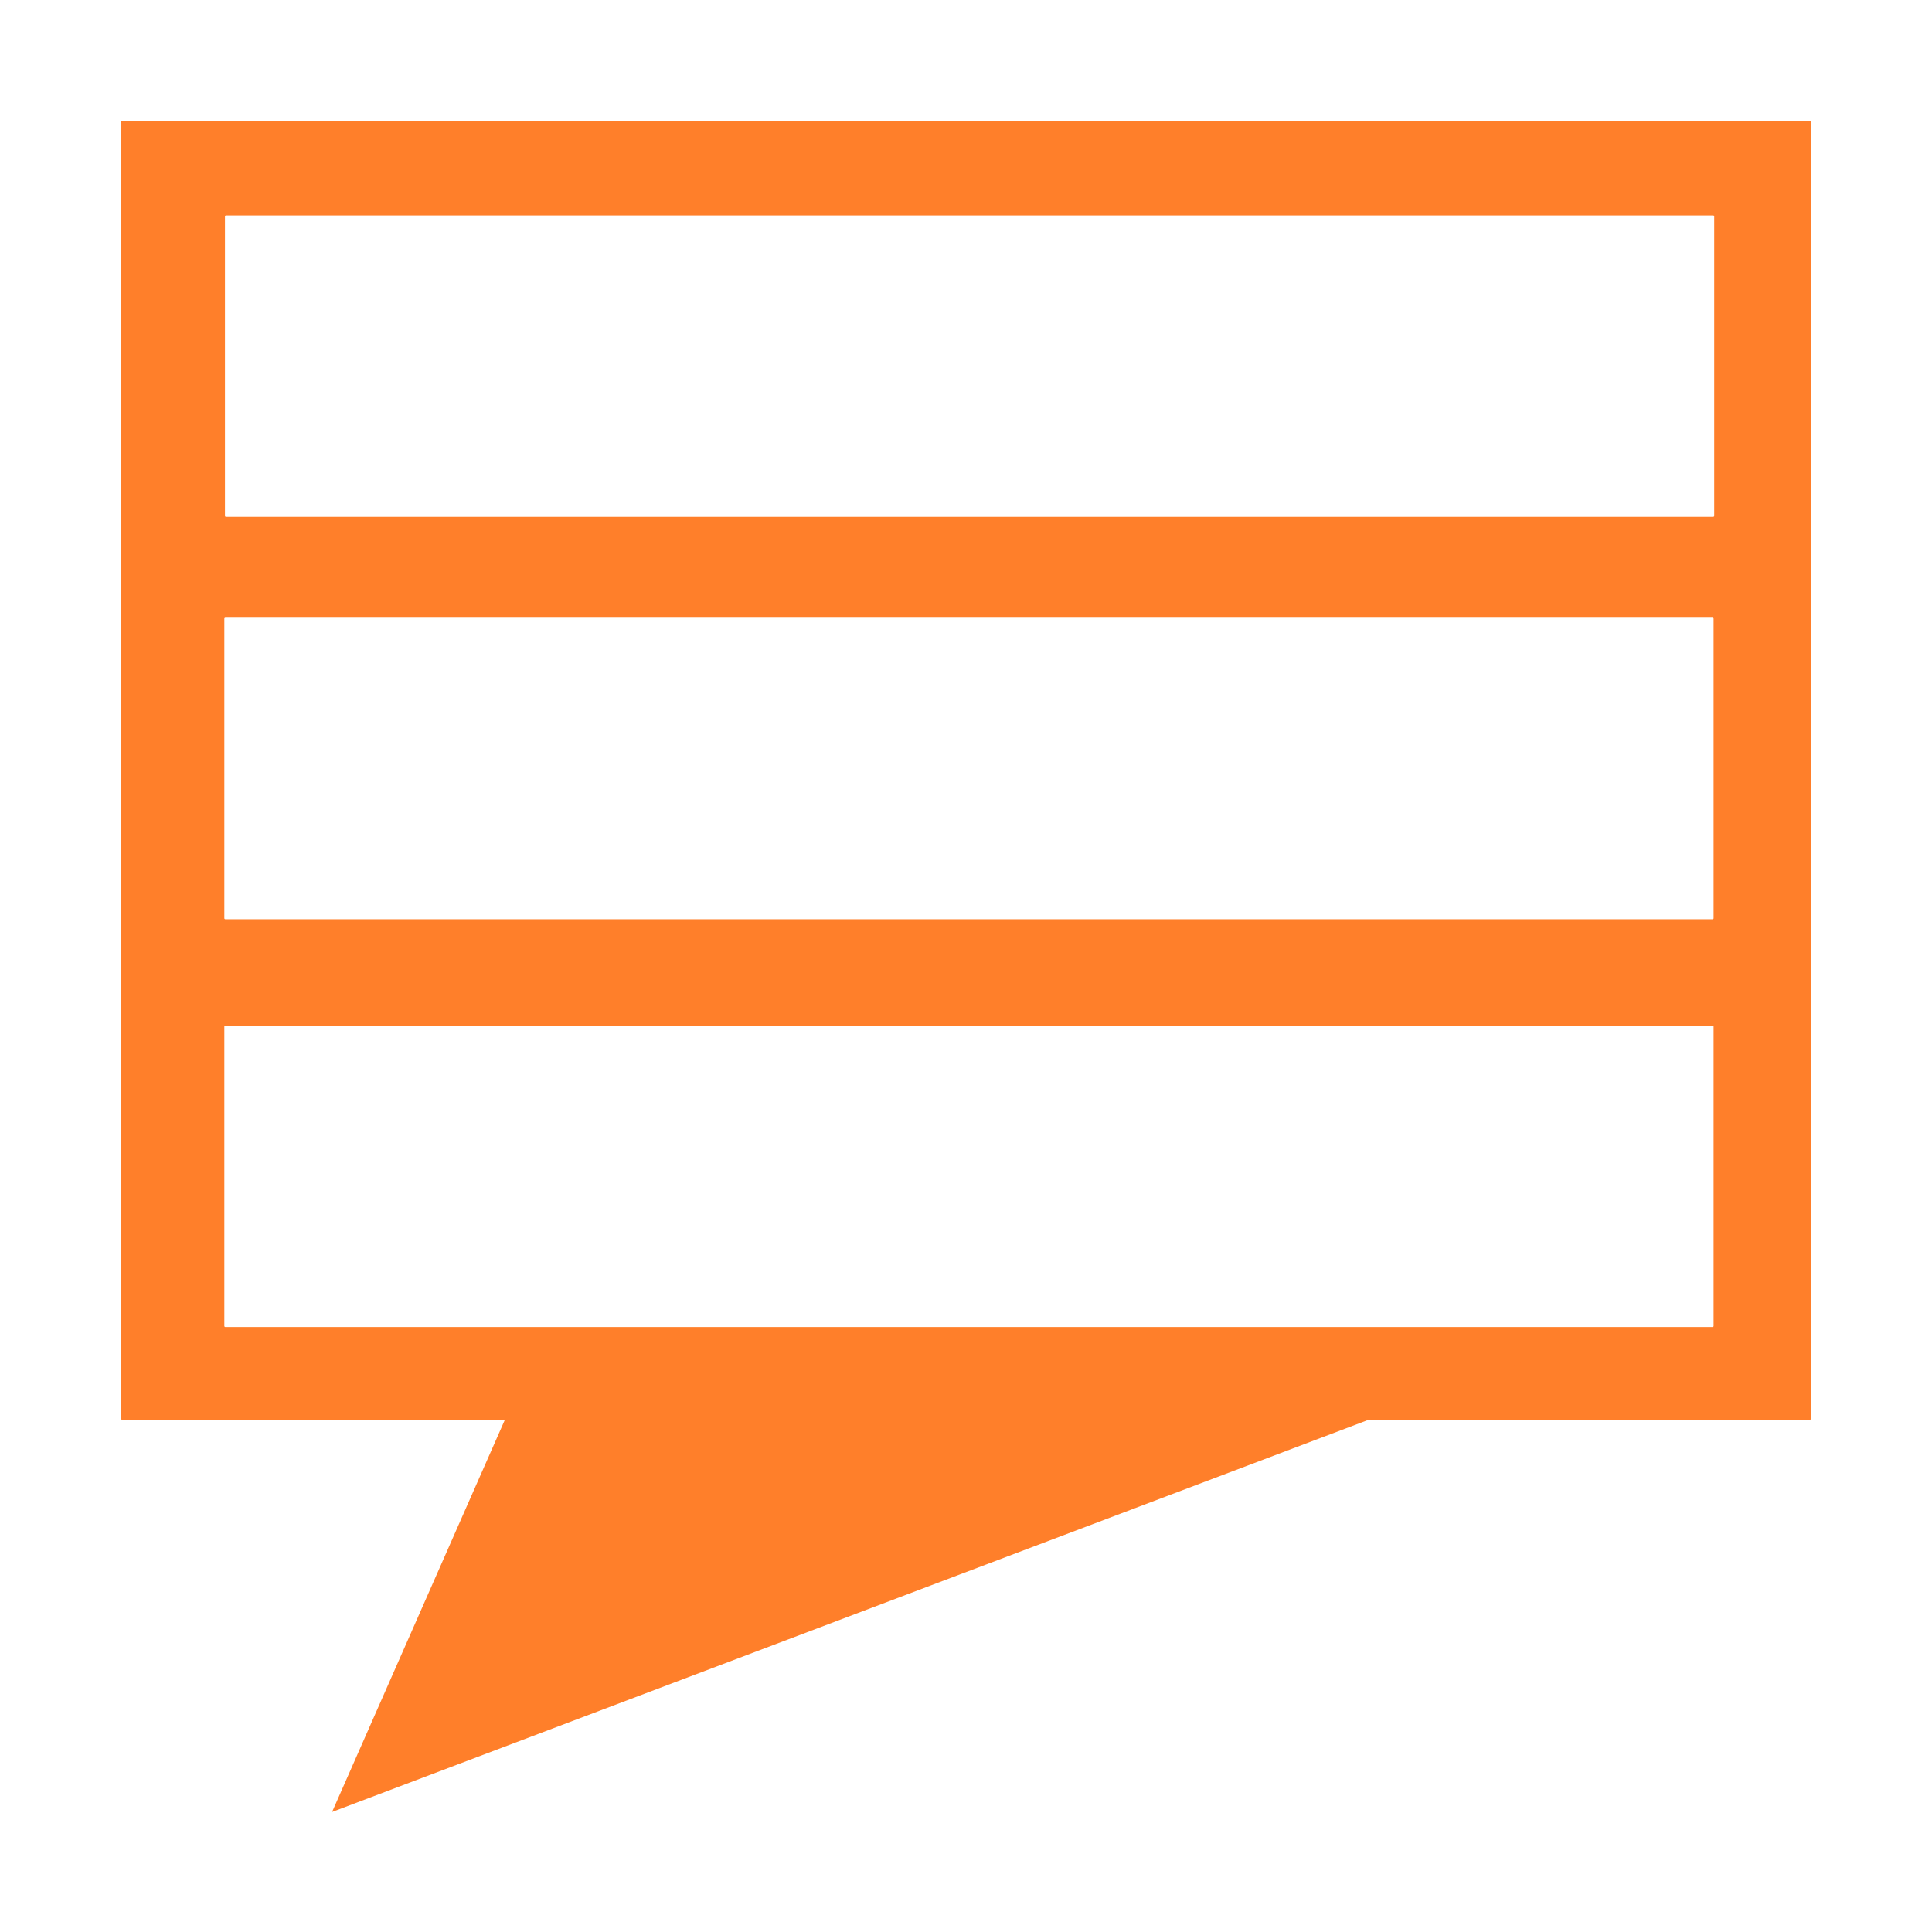 <?xml version="1.0" encoding="UTF-8" standalone="no"?>
<!-- Created with Inkscape (http://www.inkscape.org/) -->

<svg
   xmlns:dc="http://purl.org/dc/elements/1.1/"
   xmlns:cc="http://creativecommons.org/ns#"
   xmlns:rdf="http://www.w3.org/1999/02/22-rdf-syntax-ns#"
   xmlns:svg="http://www.w3.org/2000/svg"
   xmlns="http://www.w3.org/2000/svg"
   xmlns:sodipodi="http://sodipodi.sourceforge.net/DTD/sodipodi-0.dtd"
   xmlns:inkscape="http://www.inkscape.org/namespaces/inkscape"
   width="96"
   height="96"
   viewBox="0 0 96 96"
   id="svg4147"
   version="1.1"
   inkscape:version="0.91 r13725"
   sodipodi:docname="gnome-subtitles.svg">
  <defs
     id="defs4149" />
  <sodipodi:namedview
     id="base"
     pagecolor="#ffffff"
     bordercolor="#666666"
     borderopacity="1.0"
     inkscape:pageopacity="0.0"
     inkscape:pageshadow="2"
     inkscape:zoom="3.959798"
     inkscape:cx="-1.7092061"
     inkscape:cy="56.402224"
     inkscape:document-units="px"
     inkscape:current-layer="layer1"
     showgrid="false"
     units="px" />
  <g
     inkscape:label="Layer 1"
     inkscape:groupmode="layer"
     id="layer1"
     transform="translate(0,-956.362)">
    <g
       id="g4209"
       transform="matrix(1,0,0,0.922,4.9999926e-8,963.417)"
       style="fill:#ff7f2a">
      <path
         inkscape:connector-curvature="0"
         id="rect4156"
         d="m 6.057,-1.145 c -0.031,0 -0.057,0.025 -0.057,0.057 l 0,69.887 c 0,0.031 0.025,0.057 0.057,0.057 l 83.887,0 c 0.031,0 0.057,-0.025 0.057,-0.057 L 90,-1.088 c 0,-0.031 -0.025,-0.057 -0.057,-0.057 l -83.887,0 z m 5.172,5.096 73.896,0 c 0.029,0 0.053,0.024 0.053,0.053 l 0,16.145 c 0,0.029 -0.024,0.051 -0.053,0.051 l -73.896,0 c -0.029,0 -0.051,-0.022 -0.051,-0.051 l 0,-16.145 c 0,-0.029 0.022,-0.053 0.051,-0.053 z m -0.029,21.686 73.896,0 c 0.029,0 0.051,0.024 0.051,0.053 l 0,16.145 c 0,0.029 -0.022,0.053 -0.051,0.053 l -73.896,0 c -0.029,0 -0.053,-0.024 -0.053,-0.053 l 0,-16.145 c 0,-0.029 0.024,-0.053 0.053,-0.053 z m 0,21.979 73.896,0 c 0.029,0 0.051,0.022 0.051,0.051 l 0,16.145 c 0,0.029 -0.022,0.053 -0.051,0.053 l -73.896,0 c -0.029,0 -0.053,-0.024 -0.053,-0.053 l 0,-16.145 c 0,-0.029 0.024,-0.051 0.053,-0.051 z"
         style="opacity:1;fill:#ff7f2a;fill-opacity:1;fill-rule:evenodd;stroke:none;stroke-width:1;stroke-linecap:butt;stroke-linejoin:miter;stroke-miterlimit:4;stroke-dasharray:none;stroke-opacity:1" />
      <path
         d="m 79.485,64.154 -52.484,0 L 16.501,90 M 79.499,64.154"
         id="path57"
         inkscape:connector-curvature="0"
         style="fill:#ff7f2a;fill-opacity:1;fill-rule:nonzero;stroke:none" />
    </g>
  </g>
</svg>
